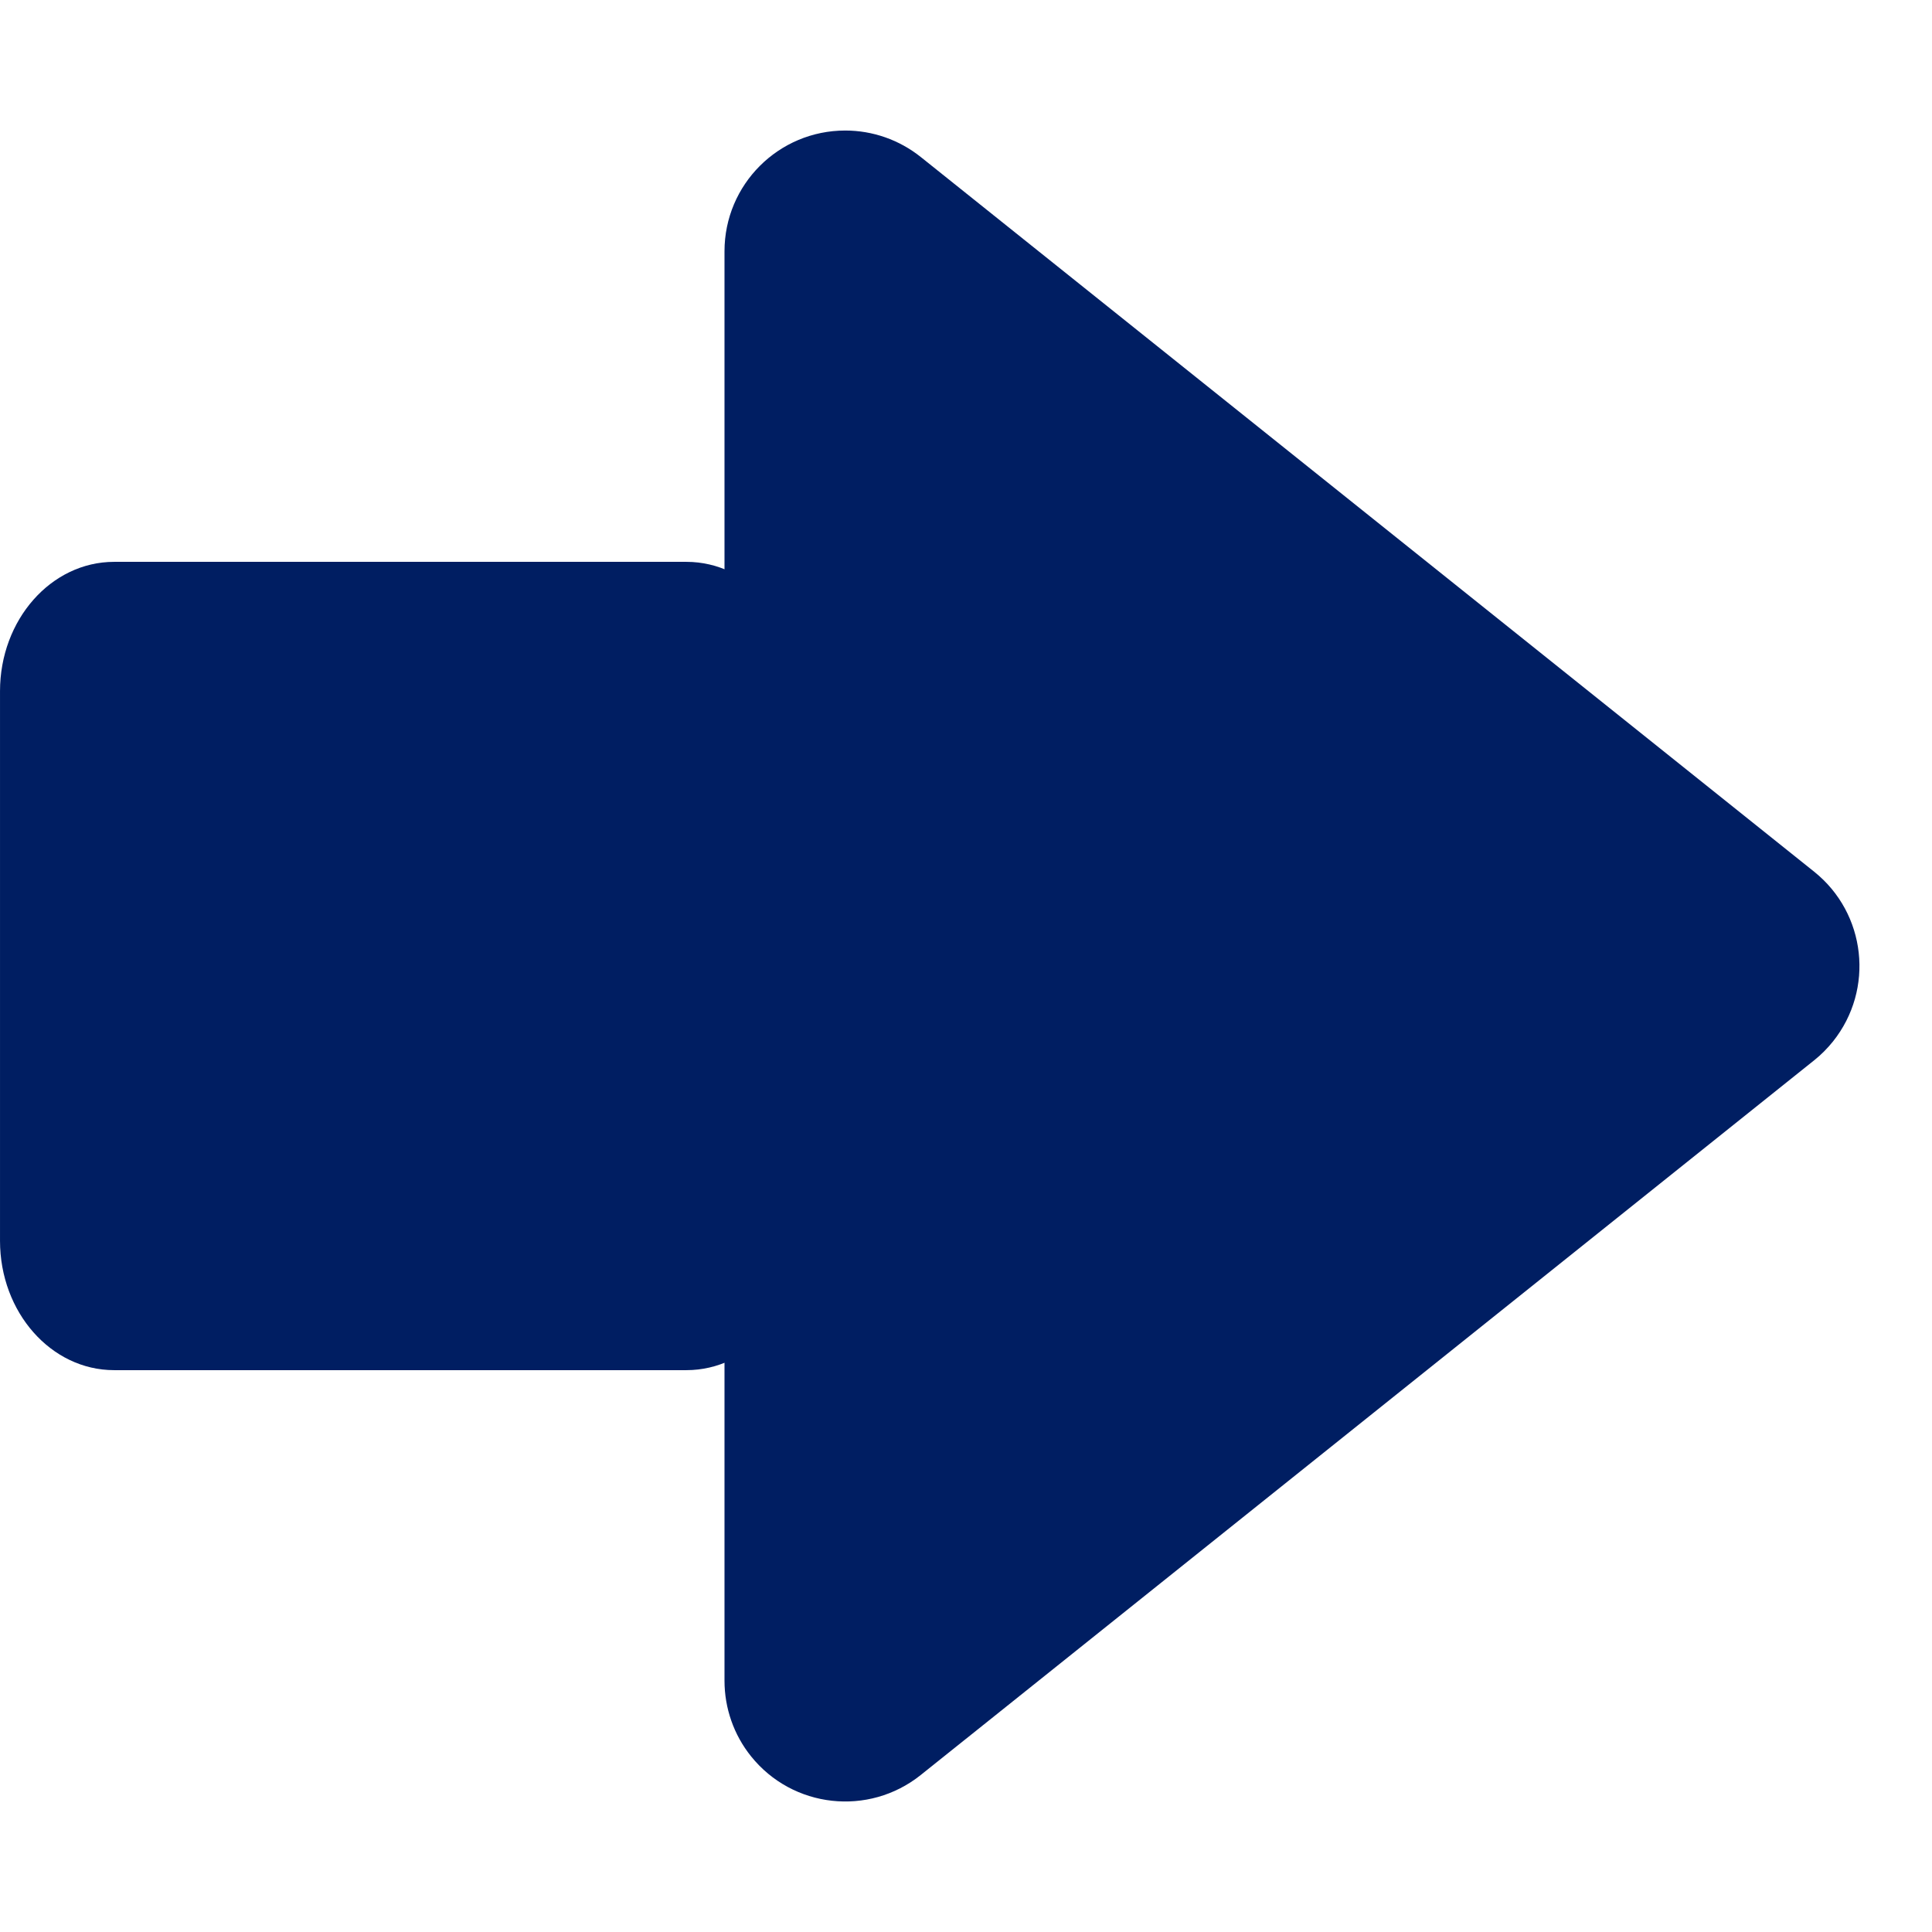 <?xml version="1.0" encoding="UTF-8"?>
<svg width="16px" height="16px" viewBox="0 0 16 16" version="1.1" xmlns="http://www.w3.org/2000/svg" xmlns:xlink="http://www.w3.org/1999/xlink">
    <!-- Generator: Sketch 63.1 (92452) - https://sketch.com -->
    <title>atom/icon/goto</title>
    <desc>Created with Sketch.</desc>
    <g id="atom/icon/goto" stroke="none" stroke-width="1" fill="none" fill-rule="evenodd">
        <g id="Group-6" transform="translate(0, 4)" fill="#001E62">
            <path d="M5.685,7.347 L0.945,7.347 C0.423,7.347 9.41176472e-05,6.868 9.41176472e-05,6.276 L9.41176472e-05,1.724 C9.41176472e-05,1.133 0.423,0.653 0.945,0.653 L5.685,0.653 C6.207,0.653 6.63,1.133 6.63,1.724 L6.63,6.276 C6.63,6.868 6.207,7.347 5.685,7.347" id="Fill-4"></path>
        </g>
        <path d="M11.781,3.976 L17.7,11.375 C18.045,11.807 17.975,12.436 17.544,12.781 C17.367,12.923 17.146,13 16.919,13 L5.081,13 C4.528,13 4.081,12.552 4.081,12 C4.081,11.773 4.158,11.553 4.3,11.375 L10.219,3.976 C10.564,3.545 11.193,3.475 11.625,3.82 C11.682,3.866 11.735,3.918 11.781,3.976 Z" id="Triangle" fill="#001E62" transform="translate(11, 8) rotate(-270) translate(-11, -8) "></path>
    </g>
</svg>